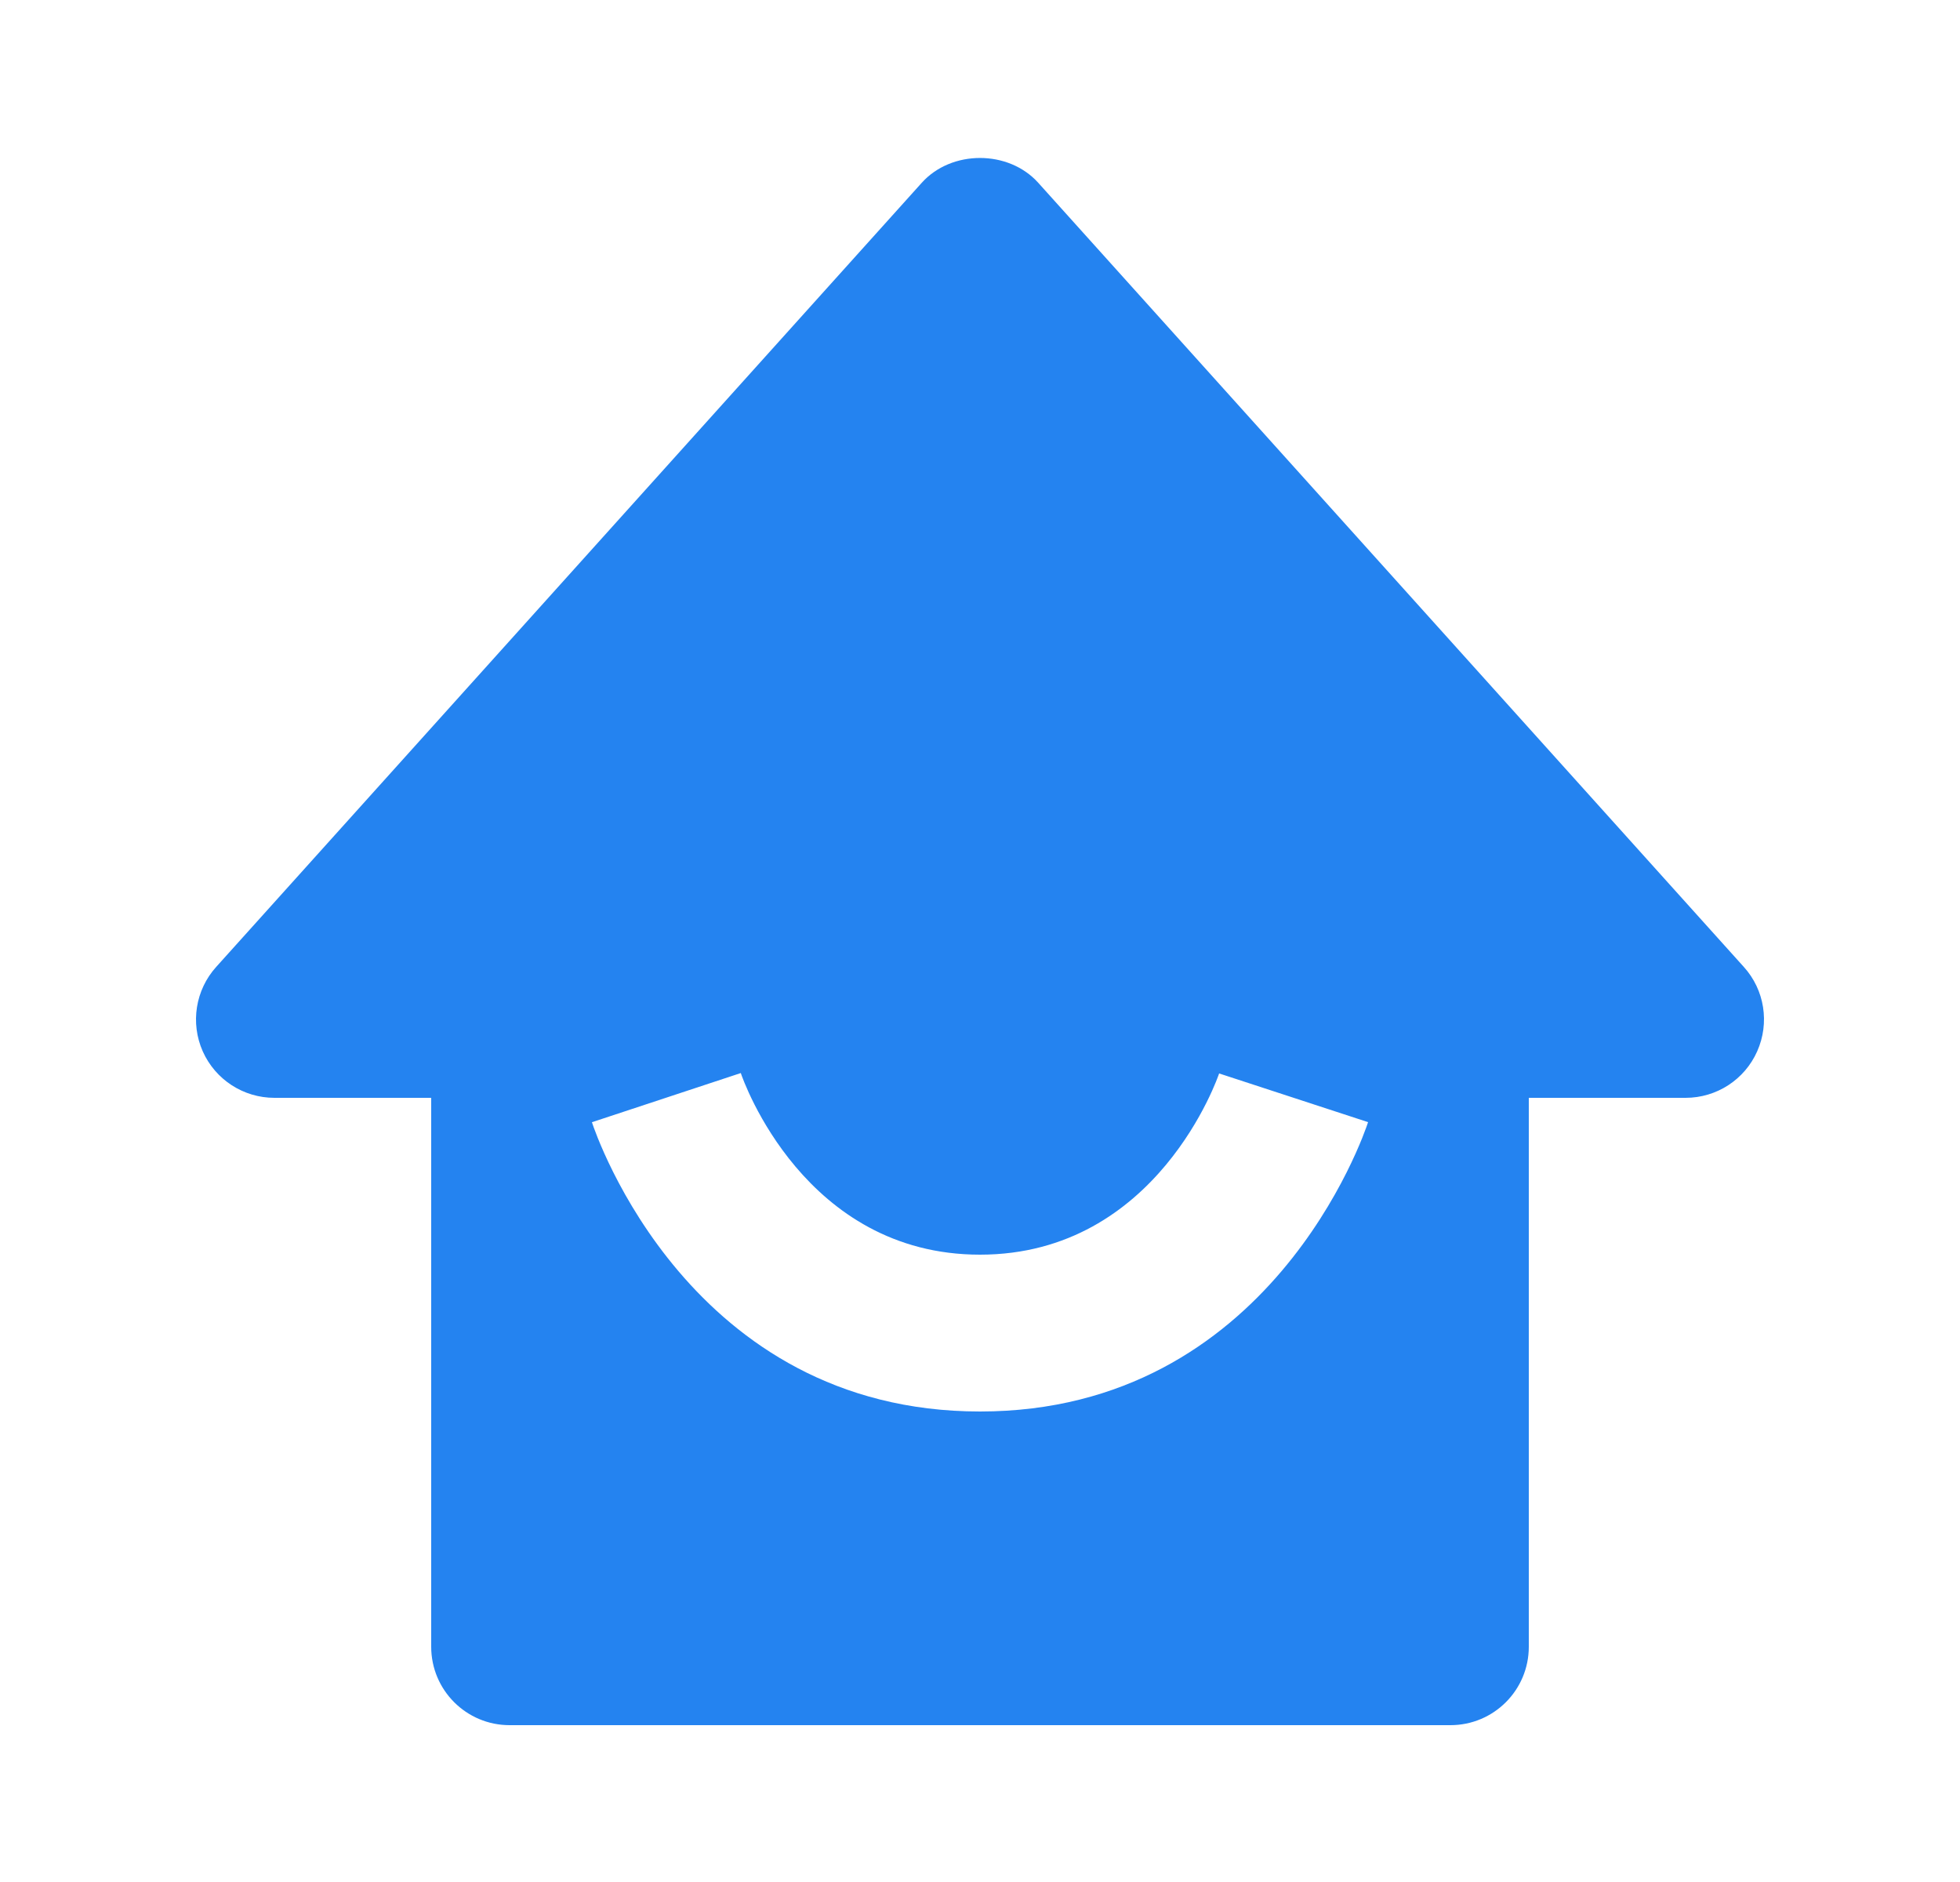 <svg width="25" height="24" viewBox="0 0 25 24" fill="none" xmlns="http://www.w3.org/2000/svg">
<path d="M3.5 14H5.5V21C5.5 21.553 5.948 22 6.5 22H18.5C19.053 22 19.5 21.553 19.5 21V14H21.5C21.895 14 22.253 13.768 22.413 13.407C22.574 13.046 22.508 12.624 22.243 12.331L13.243 2.331C12.864 1.909 12.136 1.909 11.757 2.331L2.757 12.331C2.493 12.624 2.426 13.046 2.586 13.407C2.747 13.768 3.105 14 3.5 14ZM9.449 13.684C9.48 13.779 10.262 16 12.5 16C14.769 16 15.542 13.713 15.55 13.689L17.45 14.31C17.401 14.461 16.203 18 12.5 18C8.797 18 7.599 14.461 7.55 14.311L9.449 13.684Z" fill="#2483F0"/>
</svg>
